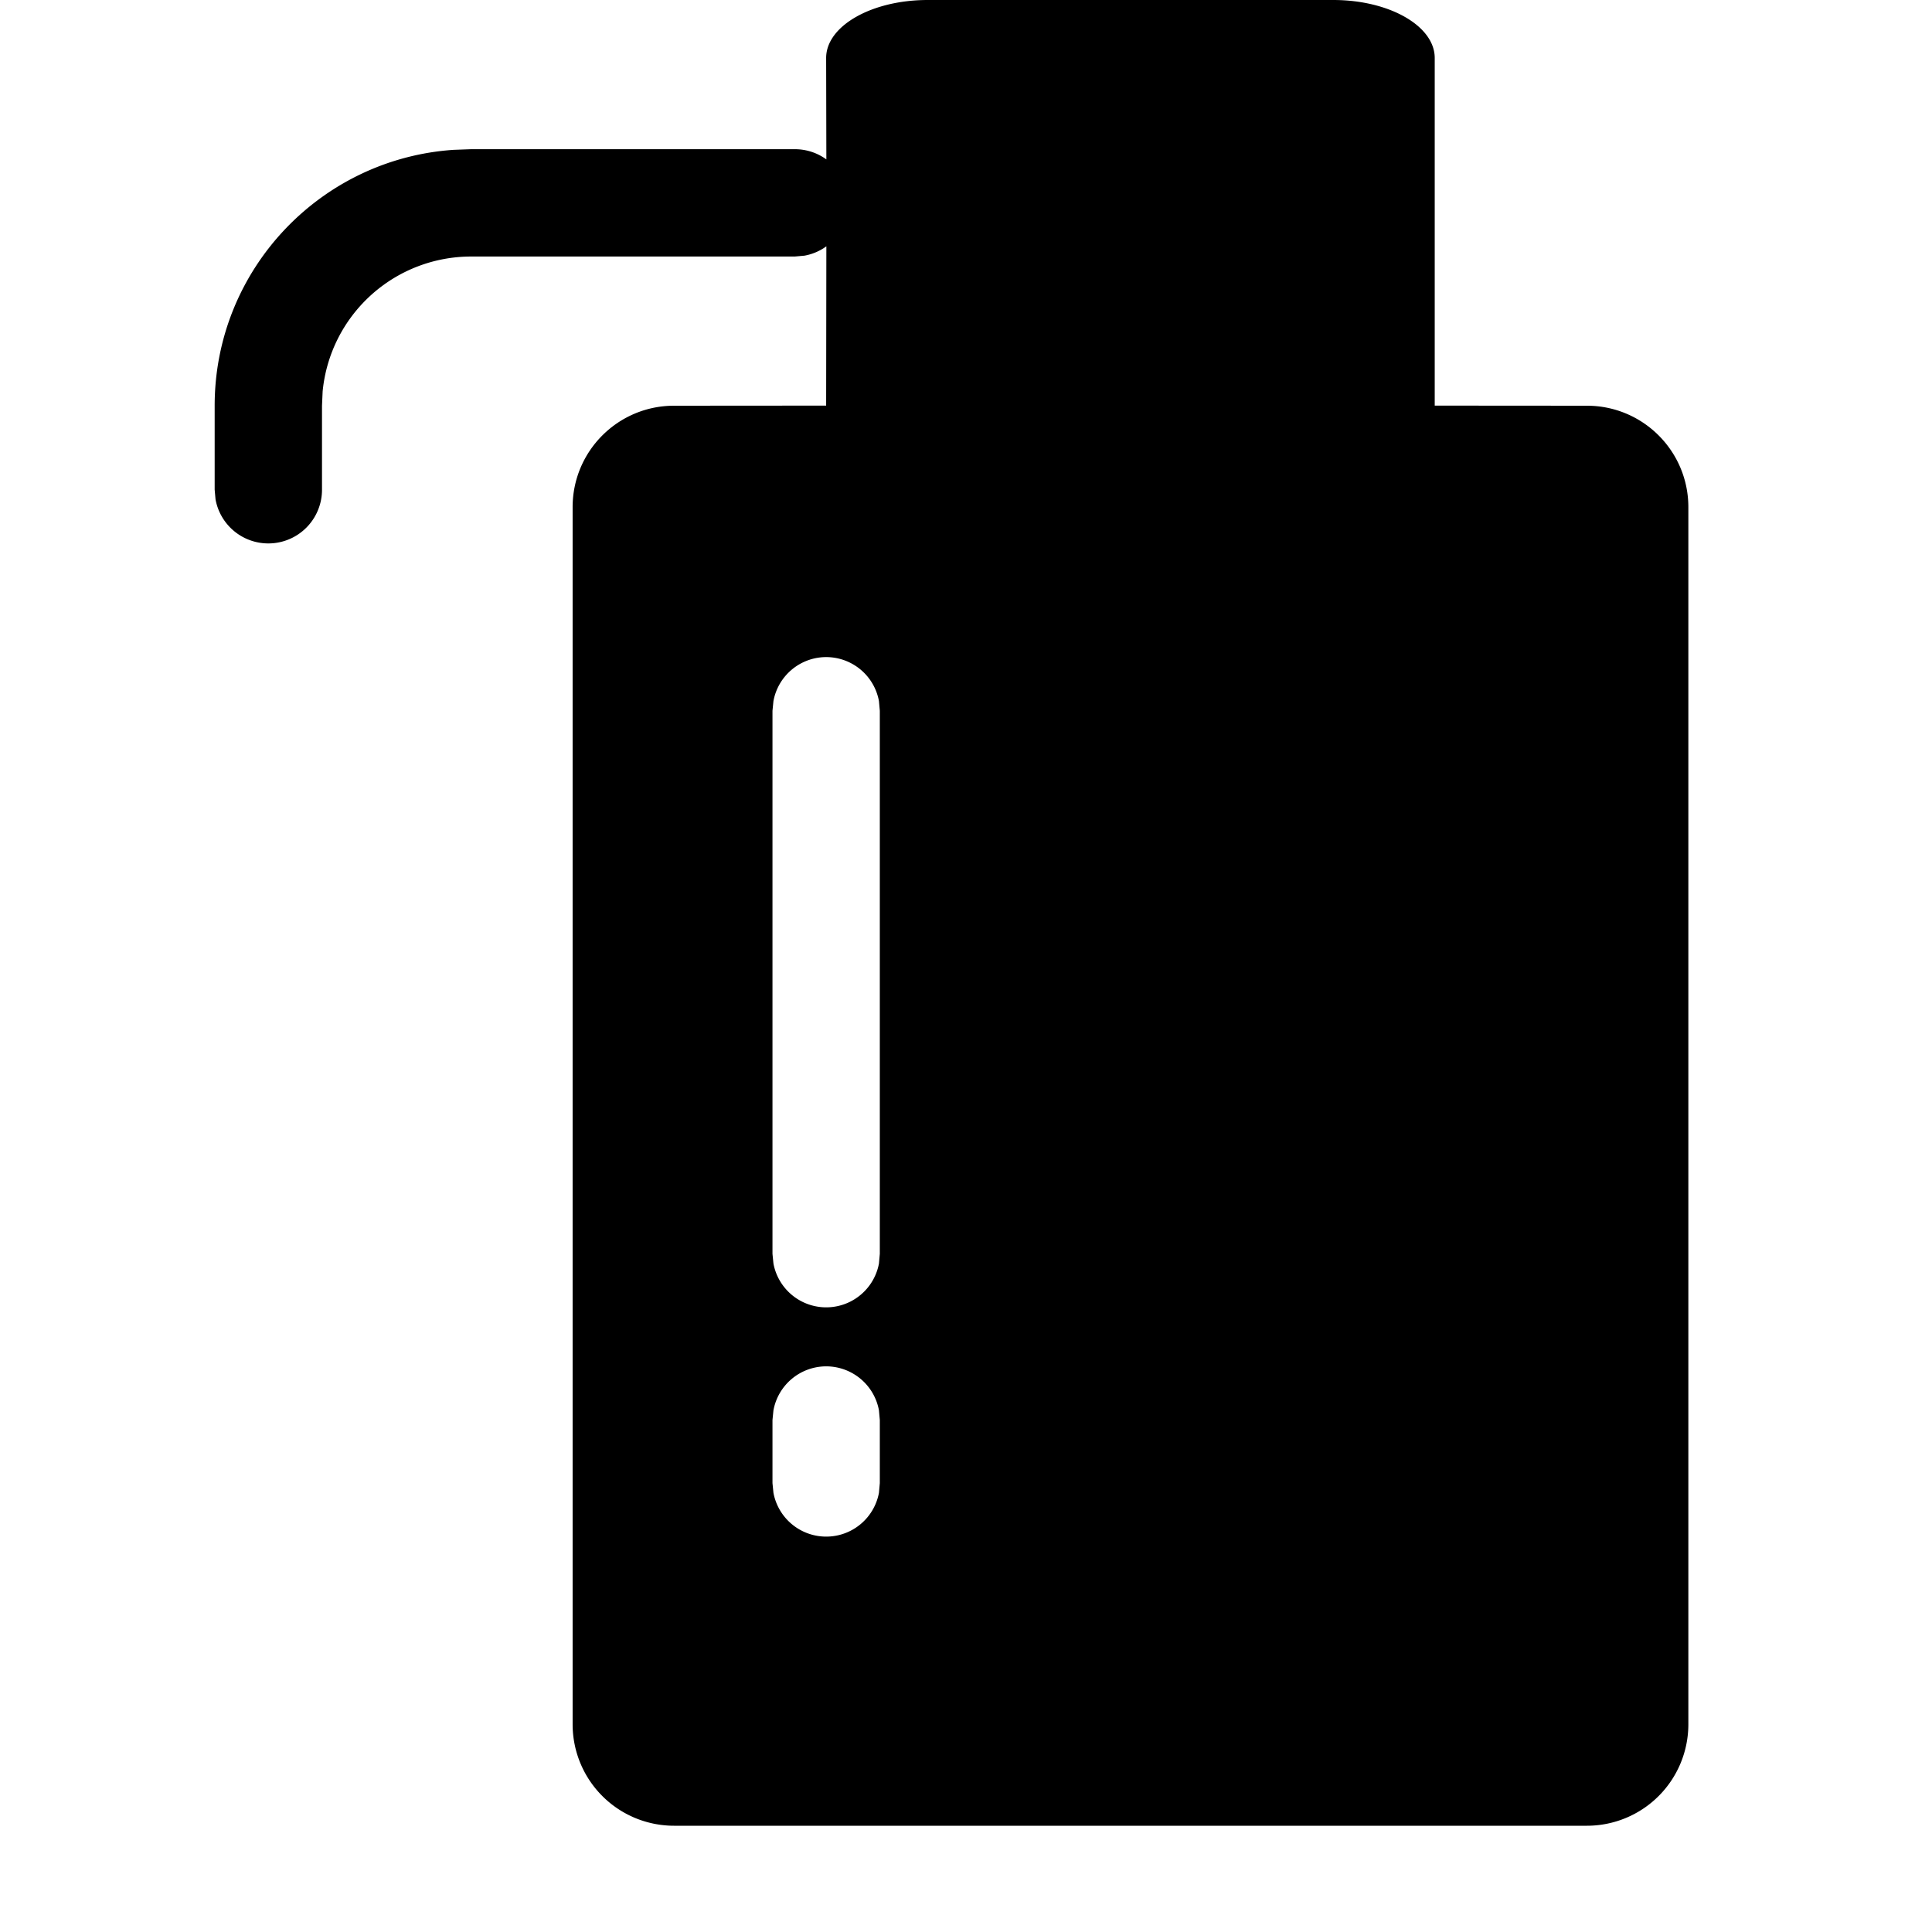 <svg viewBox="0 0 1024 1024" version="1.1" xmlns="http://www.w3.org/2000/svg">
  <g class="fore">
    <path d="M706.674 0c29.696 0 53.76 13.767 53.76 30.72v184.263l80.668 0.057c29.696 0 53.76 24.064 53.76 53.76v645.12a53.76 53.76 0 0 1-53.76 53.76H357.262a53.76 53.76 0 0 1-53.76-53.76V268.8c0-29.696 24.064-53.76 53.76-53.76l80.612-0.057 0.114-84.423a28.274 28.274 0 0 1-11.605 4.949l-5.12 0.455H249.742a79.076 79.076 0 0 0-78.734 71.452L170.667 215.04v44.487a28.444 28.444 0 0 1-56.434 5.12L113.778 259.527V215.04c0-71.964 55.922-130.844 126.635-135.623l9.33-0.341h171.52c6.258 0 12.004 1.991 16.725 5.404L437.874 30.72c0-16.953 24.121-30.72 53.817-30.72h215.04zM437.874 724.196a28.444 28.444 0 0 0-27.932 23.324l-0.512 5.12v33.451l0.512 5.12a28.444 28.444 0 0 0 55.922 0l0.455-5.12v-33.451l-0.455-5.12a28.444 28.444 0 0 0-27.989-23.324z m0-375.922a28.444 28.444 0 0 0-27.932 23.324l-0.512 5.12v287.858l0.512 5.12a28.444 28.444 0 0 0 55.922 0l0.455-5.12v-287.858l-0.455-5.12a28.444 28.444 0 0 0-27.989-23.324z"></path>
  </g>
</svg>